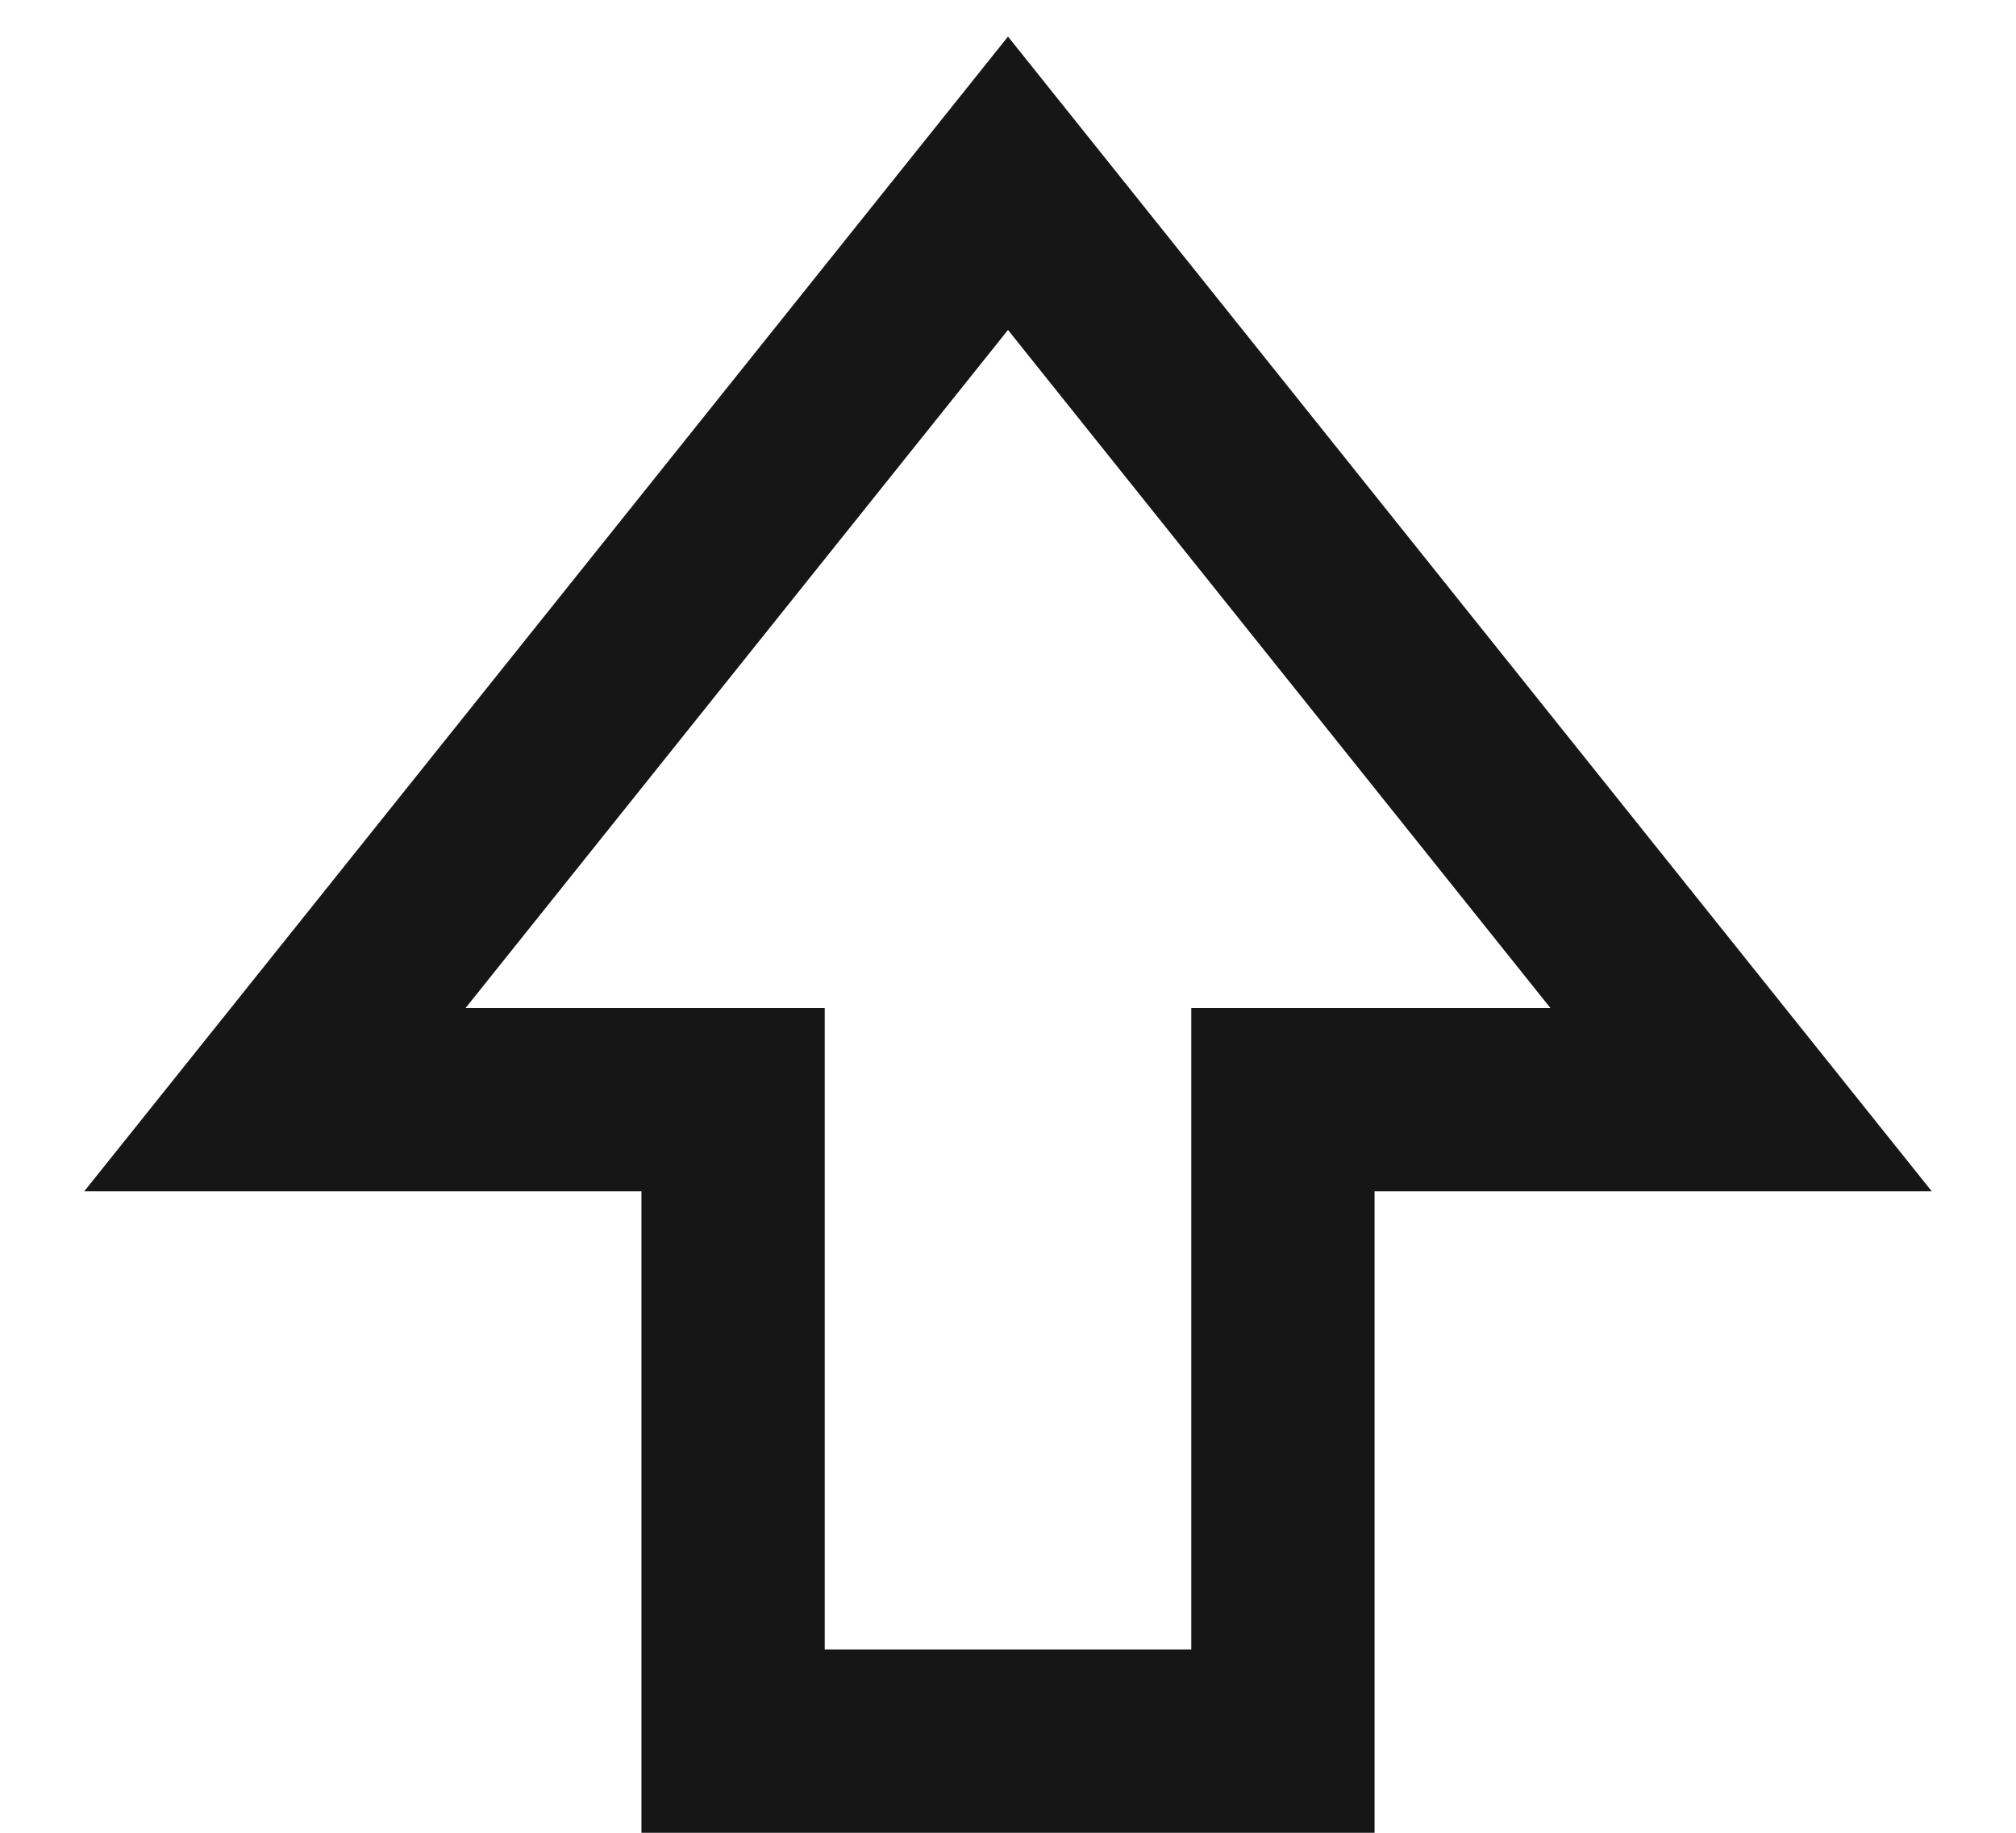 <svg width="22" height="20" viewBox="0 0 22 20" fill="none" xmlns="http://www.w3.org/2000/svg">
<path d="M11 2L3 12L8 12L8 19L14 19L14 12L19 12L11 2Z" stroke="#161616" stroke-width="2" stroke-miterlimit="10" stroke-linecap="square"/>
</svg>
